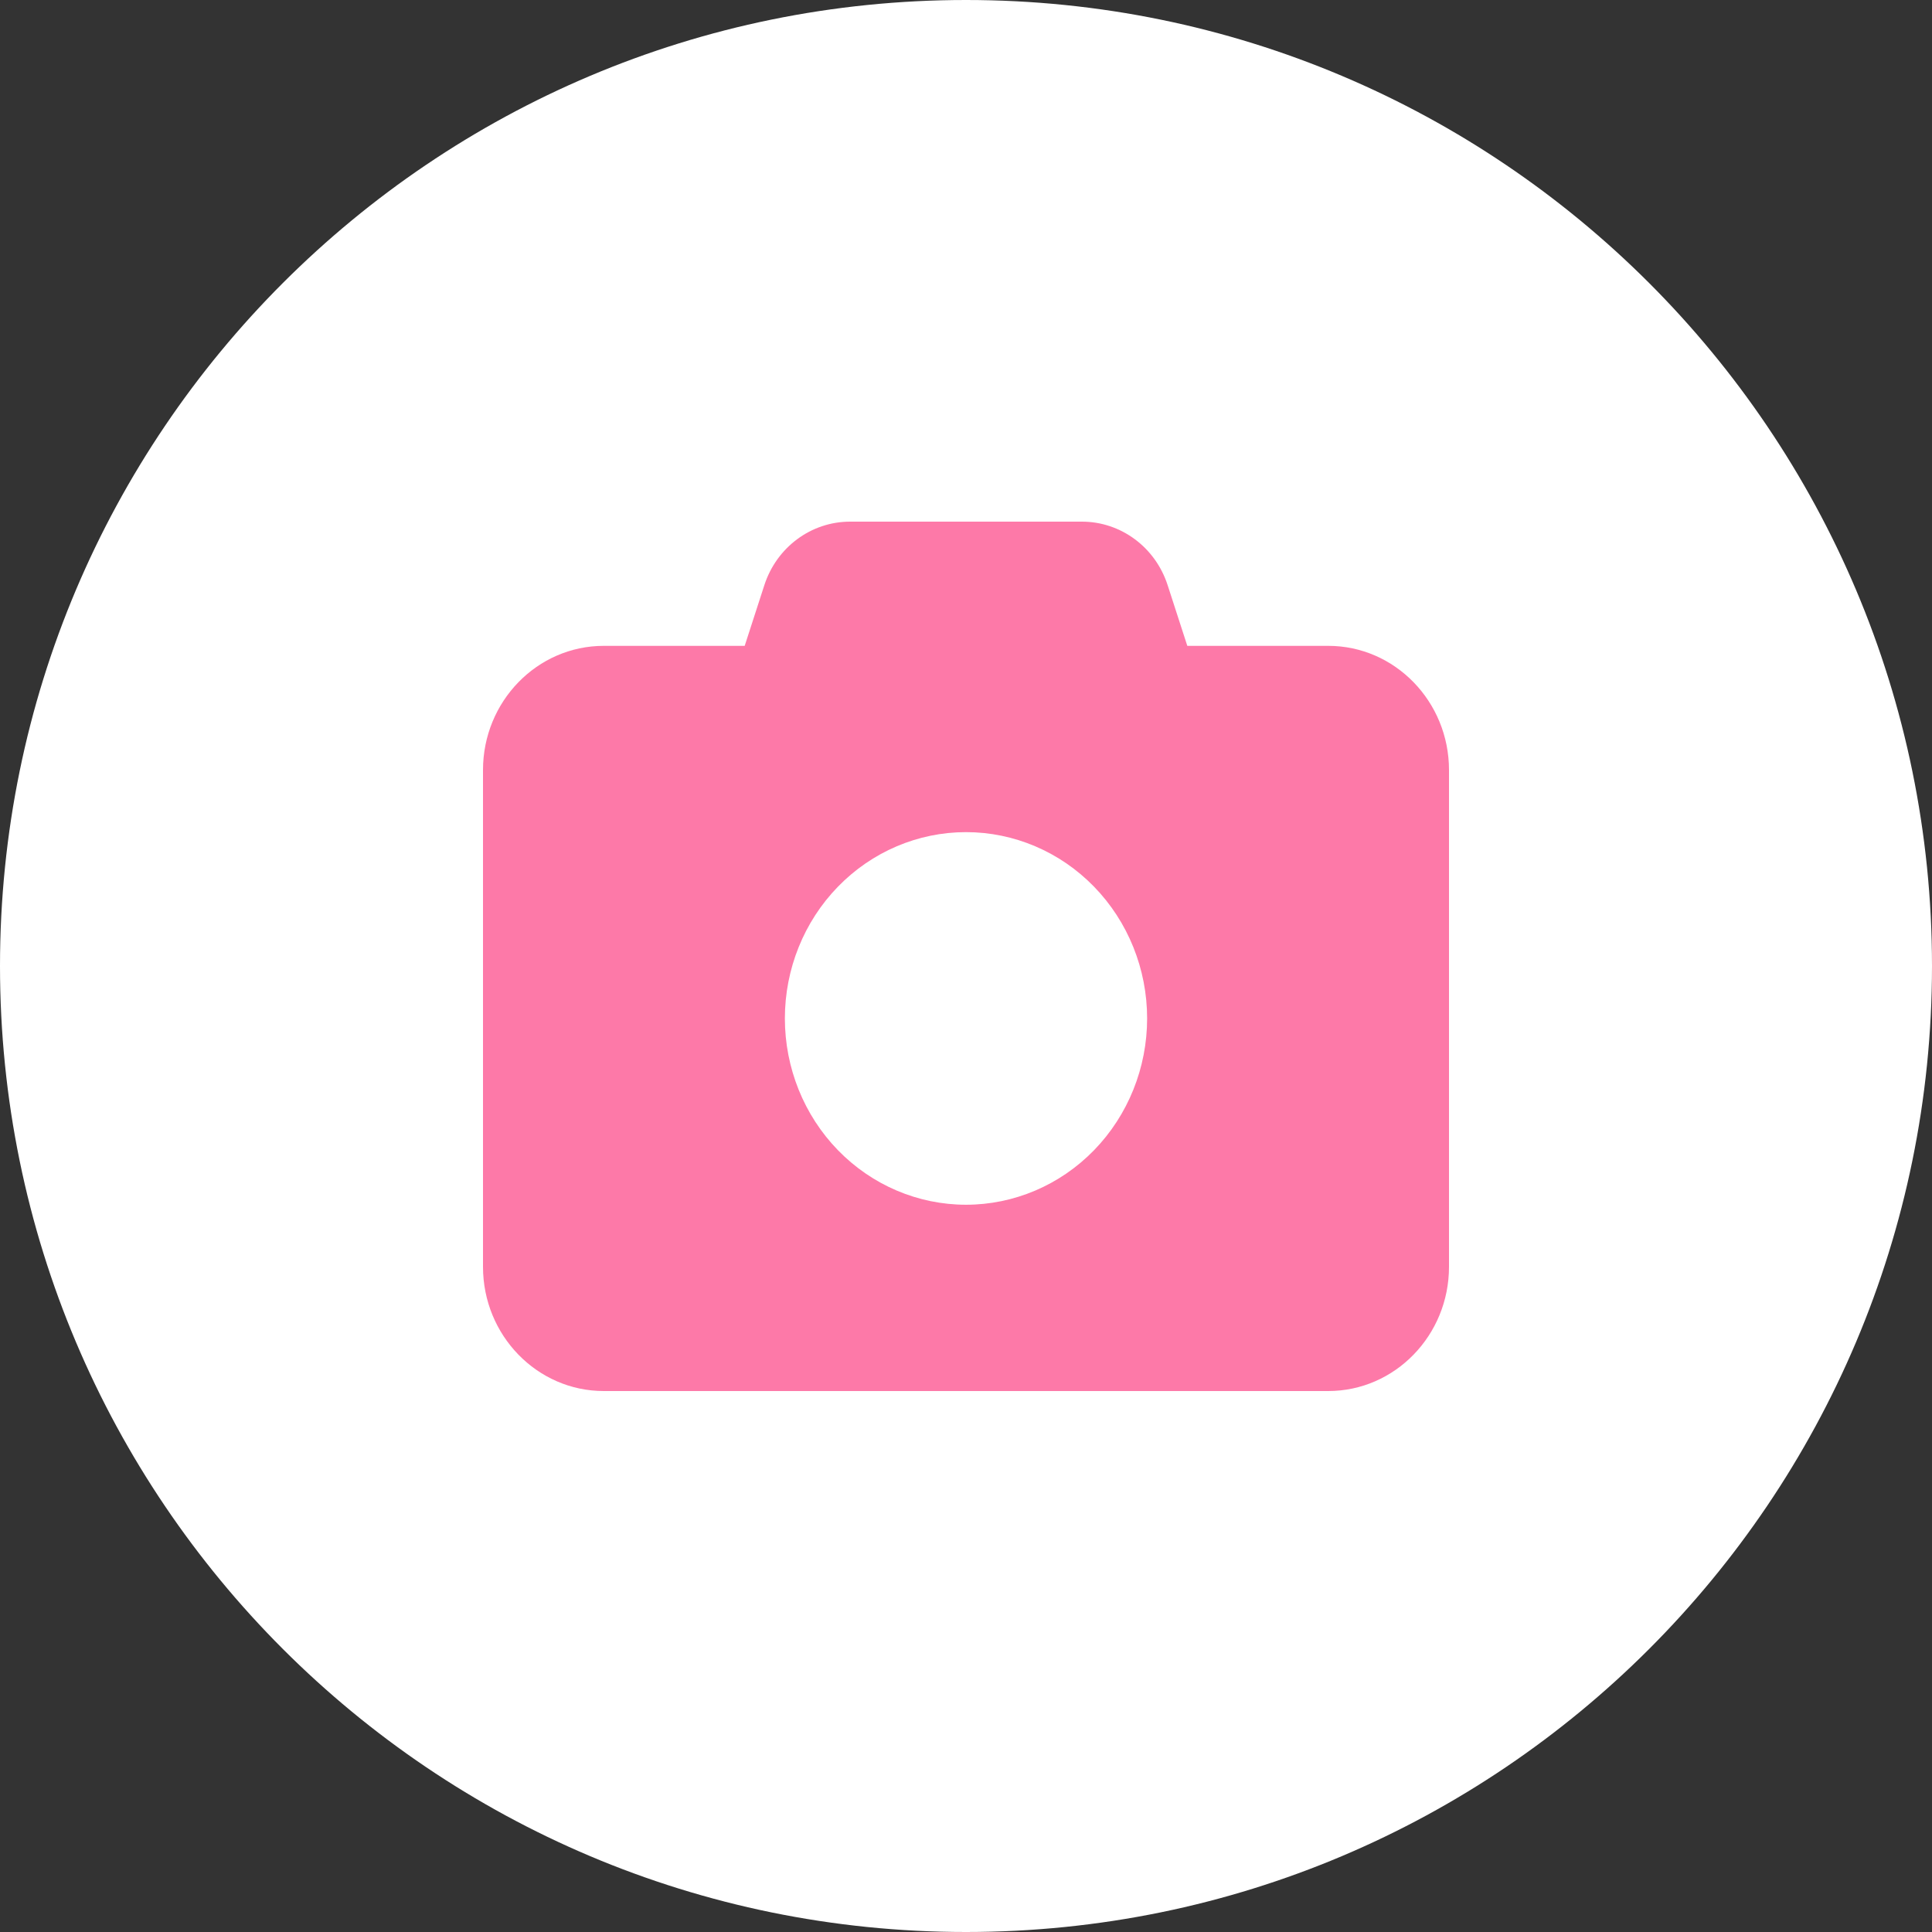 <svg width="100" height="100" viewBox="0 0 100 100" fill="none" xmlns="http://www.w3.org/2000/svg">
<rect x="0" y="0" width="100" height="100" fill="#333333" stroke="none"/>
<path d="M100 50C100 77.614 77.614 100 50 100C22.386 100 0 77.614 0 50C0 22.386 22.386 0 50 0C77.614 0 100 22.386 100 50Z" fill="white"/>
<path d="M39.56 30.295L38.545 33.429H31.25C27.803 33.429 25 36.311 25 39.857V65.571C25 69.117 27.803 72 31.25 72H68.75C72.197 72 75 69.117 75 65.571V39.857C75 36.311 72.197 33.429 68.75 33.429H61.455L60.439 30.295C59.805 28.326 58.018 27 55.996 27H44.004C41.982 27 40.195 28.326 39.56 30.295ZM50 43.071C52.486 43.071 54.871 44.087 56.629 45.896C58.387 47.704 59.375 50.157 59.375 52.714C59.375 55.272 58.387 57.724 56.629 59.533C54.871 61.341 52.486 62.357 50 62.357C47.514 62.357 45.129 61.341 43.371 59.533C41.613 57.724 40.625 55.272 40.625 52.714C40.625 50.157 41.613 47.704 43.371 45.896C45.129 44.087 47.514 43.071 50 43.071Z" fill="#FD79A8"/>
</svg>
